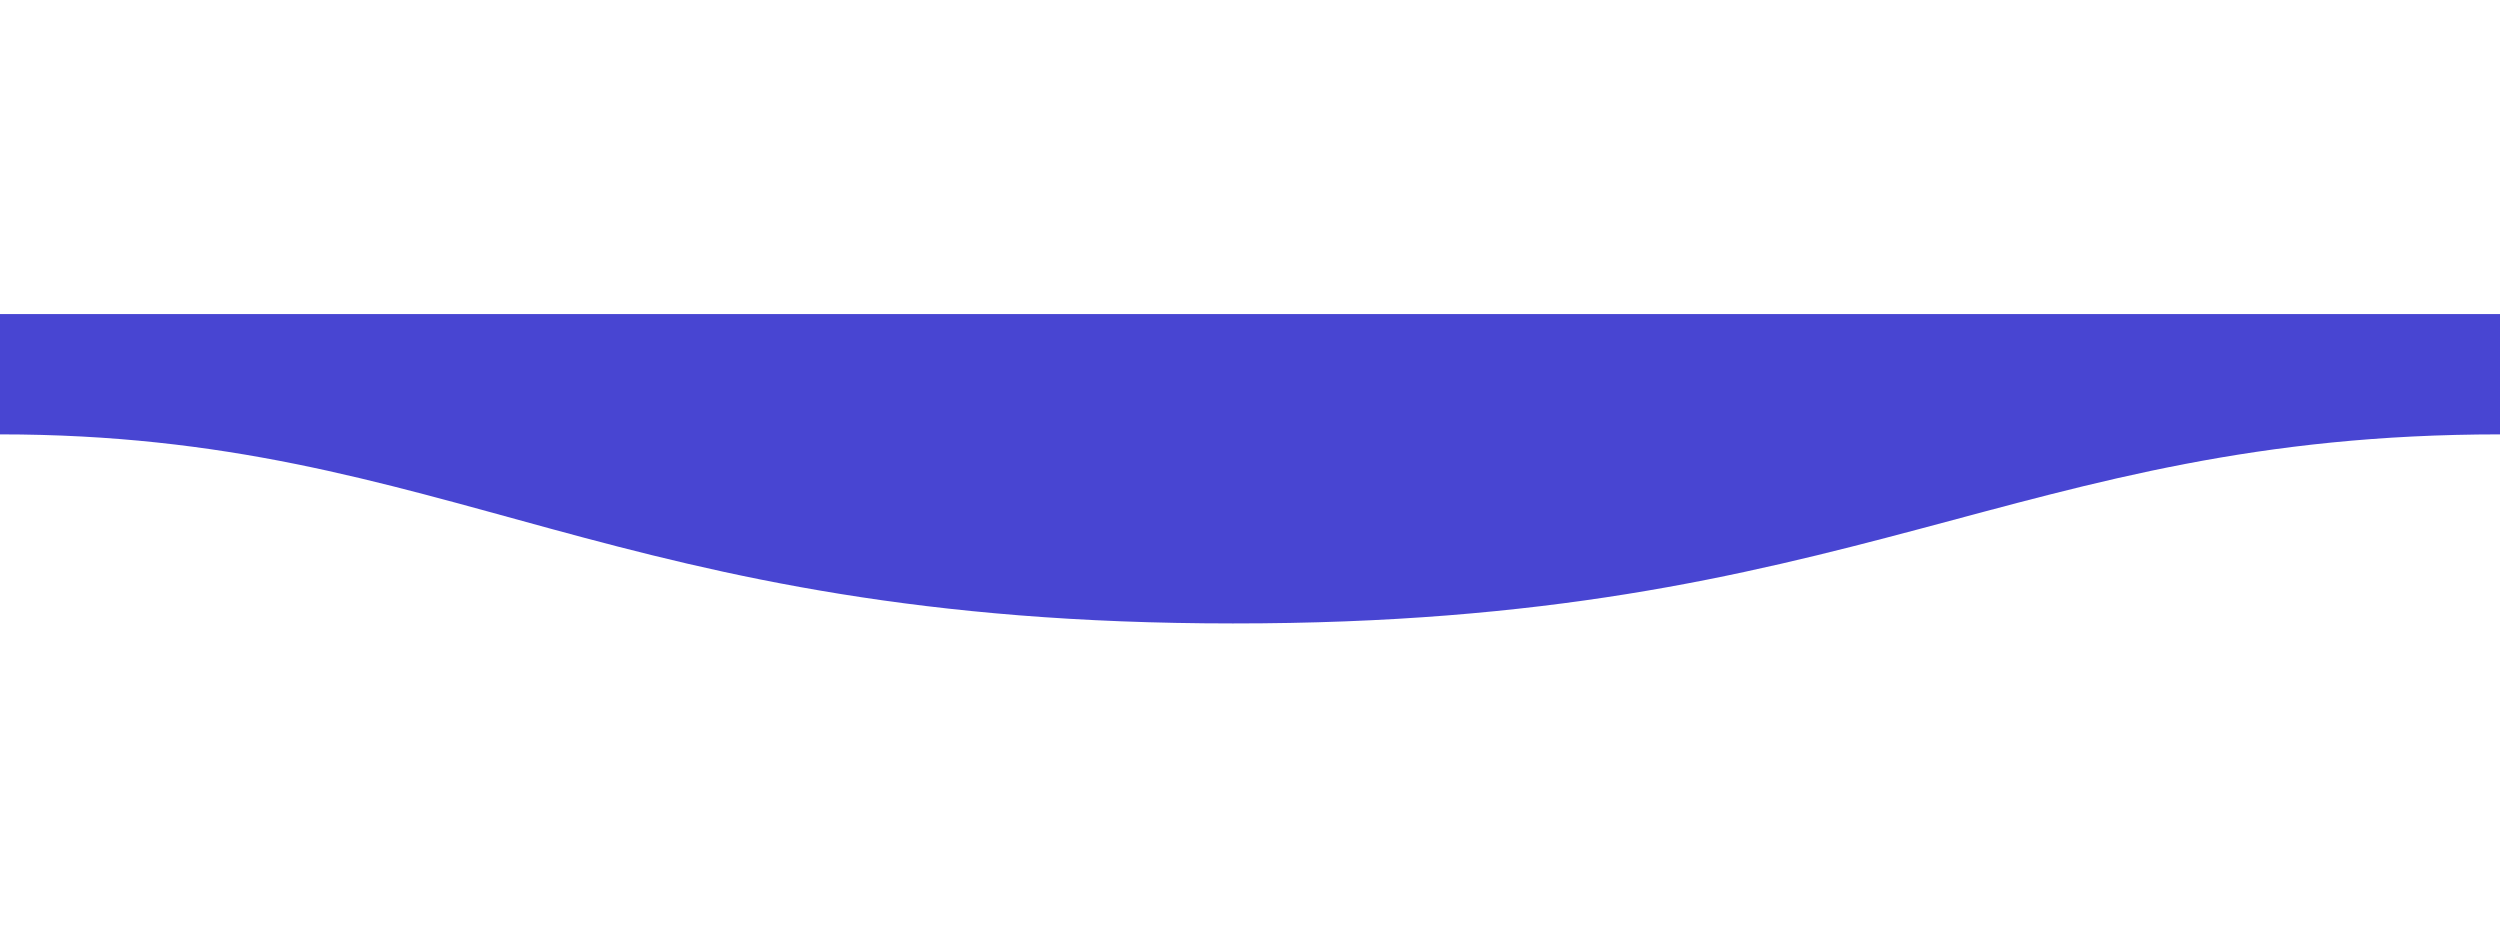 <?xml version="1.0" encoding="UTF-8" standalone="no"?>
<svg
   xmlns:dc="http://purl.org/dc/elements/1.1/"
   xmlns:cc="http://creativecommons.org/ns#"
   xmlns:rdf="http://www.w3.org/1999/02/22-rdf-syntax-ns#"
   xmlns:svg="http://www.w3.org/2000/svg"
   xmlns="http://www.w3.org/2000/svg"
   xmlns:sodipodi="http://sodipodi.sourceforge.net/DTD/sodipodi-0.dtd"
   xmlns:inkscape="http://www.inkscape.org/namespaces/inkscape"
   width="1600"
   height="600"
   viewBox="0 0 1600 198"
   fill="none"
   version="1.1"
   id="svg11"
   sodipodi:docname="wave.svg"
   inkscape:version="0.92.1 r15371">
  <sodipodi:namedview
     pagecolor="#ffffff"
     bordercolor="#666666"
     borderopacity="1"
     objecttolerance="10"
     gridtolerance="10"
     guidetolerance="10"
     inkscape:pageopacity="0"
     inkscape:pageshadow="2"
     inkscape:window-width="1600"
     inkscape:window-height="824"
     id="namedview13"
     showgrid="false"
     inkscape:zoom="0.52450439"
     inkscape:cx="470.16482"
     inkscape:cy="300"
     inkscape:window-x="0"
     inkscape:window-y="0"
     inkscape:window-maximized="1"
     inkscape:current-layer="g4" />
  <g
     clip-path="url(#clip0)"
     id="g4">
    <path
       fill-rule="evenodd"
       clip-rule="evenodd"
       d="M1600 77C1289 77 1190.1 198.25 789 198C389 198 289 77 0 77V-0H1600C1600 -0 1600 48 1600 77Z"
       fill="#2196F3"
       id="path2"
       style="fill:#4845d2;fill-opacity:1" />
  </g>
  <defs
     id="defs9">
    <clipPath
       id="clip0">
      <rect
         width="1600"
         height="600"
         fill="white"
         id="rect6" />
    </clipPath>
  </defs>
</svg>
